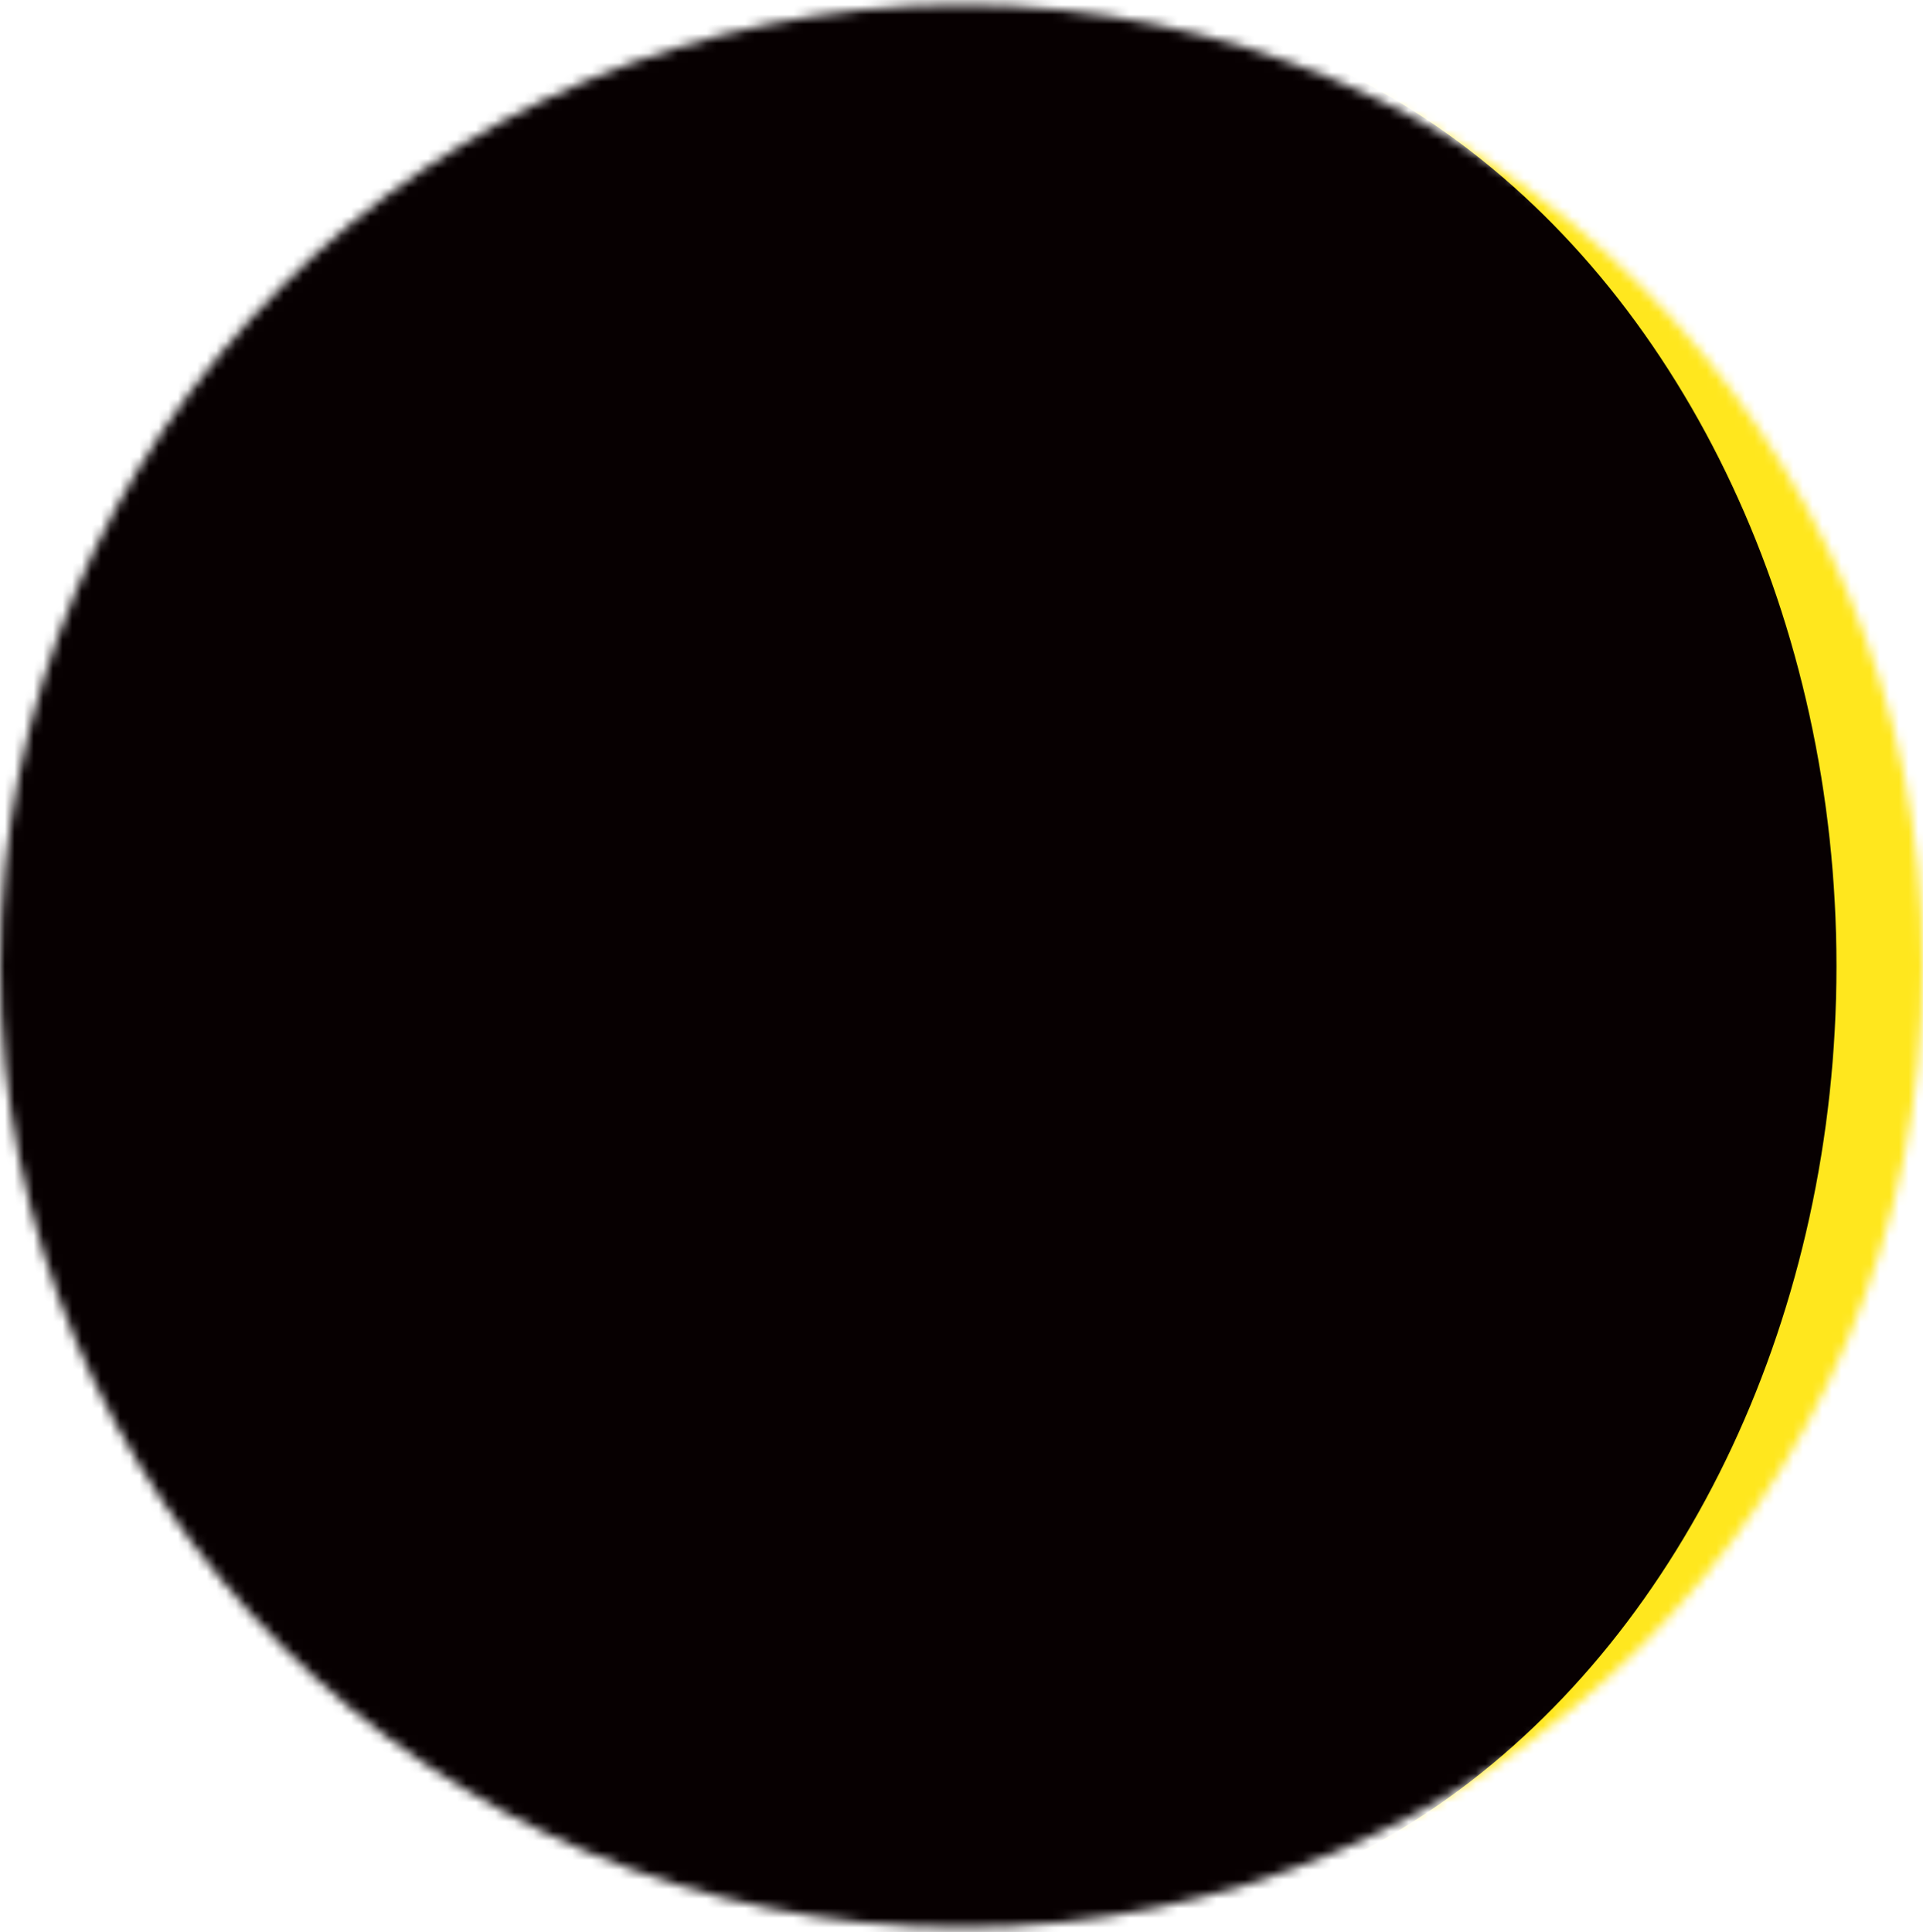 <svg width="200" height="201" viewBox="0 0 200 201" fill="none" xmlns="http://www.w3.org/2000/svg">
<mask id="mask0_155_757" style="mask-type:alpha" maskUnits="userSpaceOnUse" x="0" y="0" width="200" height="201">
<circle cx="100" cy="100" r="100" transform="matrix(-1 -1.74846e-07 -1.74846e-07 1 200 0.5)" fill="#FFE71E"/>
</mask>
<g mask="url(#mask0_155_757)">
<rect width="200" height="200" transform="matrix(-1 -1.74846e-07 -1.74846e-07 1 200 0.5)" fill="#FFE71E"/>
<rect width="113" height="200" transform="matrix(-1 -1.74846e-07 -1.74846e-07 1 113 0.5)" fill="#070001"/>
<g filter="url(#filter0_f_155_757)">
<ellipse cx="81" cy="100" rx="81" ry="100" transform="matrix(-1 -1.74846e-07 -1.74846e-07 1 191 0.5)" fill="#070001"/>
</g>
<g filter="url(#filter1_f_155_757)">
<ellipse cx="81" cy="105" rx="81" ry="105" transform="matrix(-1 -1.74846e-07 -1.74846e-07 1 179 -4.5)" fill="#070001"/>
</g>
</g>
<defs>
<filter id="filter0_f_155_757" x="21" y="-7.5" width="178" height="216" filterUnits="userSpaceOnUse" color-interpolation-filters="sRGB">
<feFlood flood-opacity="0" result="BackgroundImageFix"/>
<feBlend mode="normal" in="SourceGraphic" in2="BackgroundImageFix" result="shape"/>
<feGaussianBlur stdDeviation="4" result="effect1_foregroundBlur_155_757"/>
</filter>
<filter id="filter1_f_155_757" x="9" y="-12.5" width="178" height="226" filterUnits="userSpaceOnUse" color-interpolation-filters="sRGB">
<feFlood flood-opacity="0" result="BackgroundImageFix"/>
<feBlend mode="normal" in="SourceGraphic" in2="BackgroundImageFix" result="shape"/>
<feGaussianBlur stdDeviation="4" result="effect1_foregroundBlur_155_757"/>
</filter>
</defs>
</svg>
